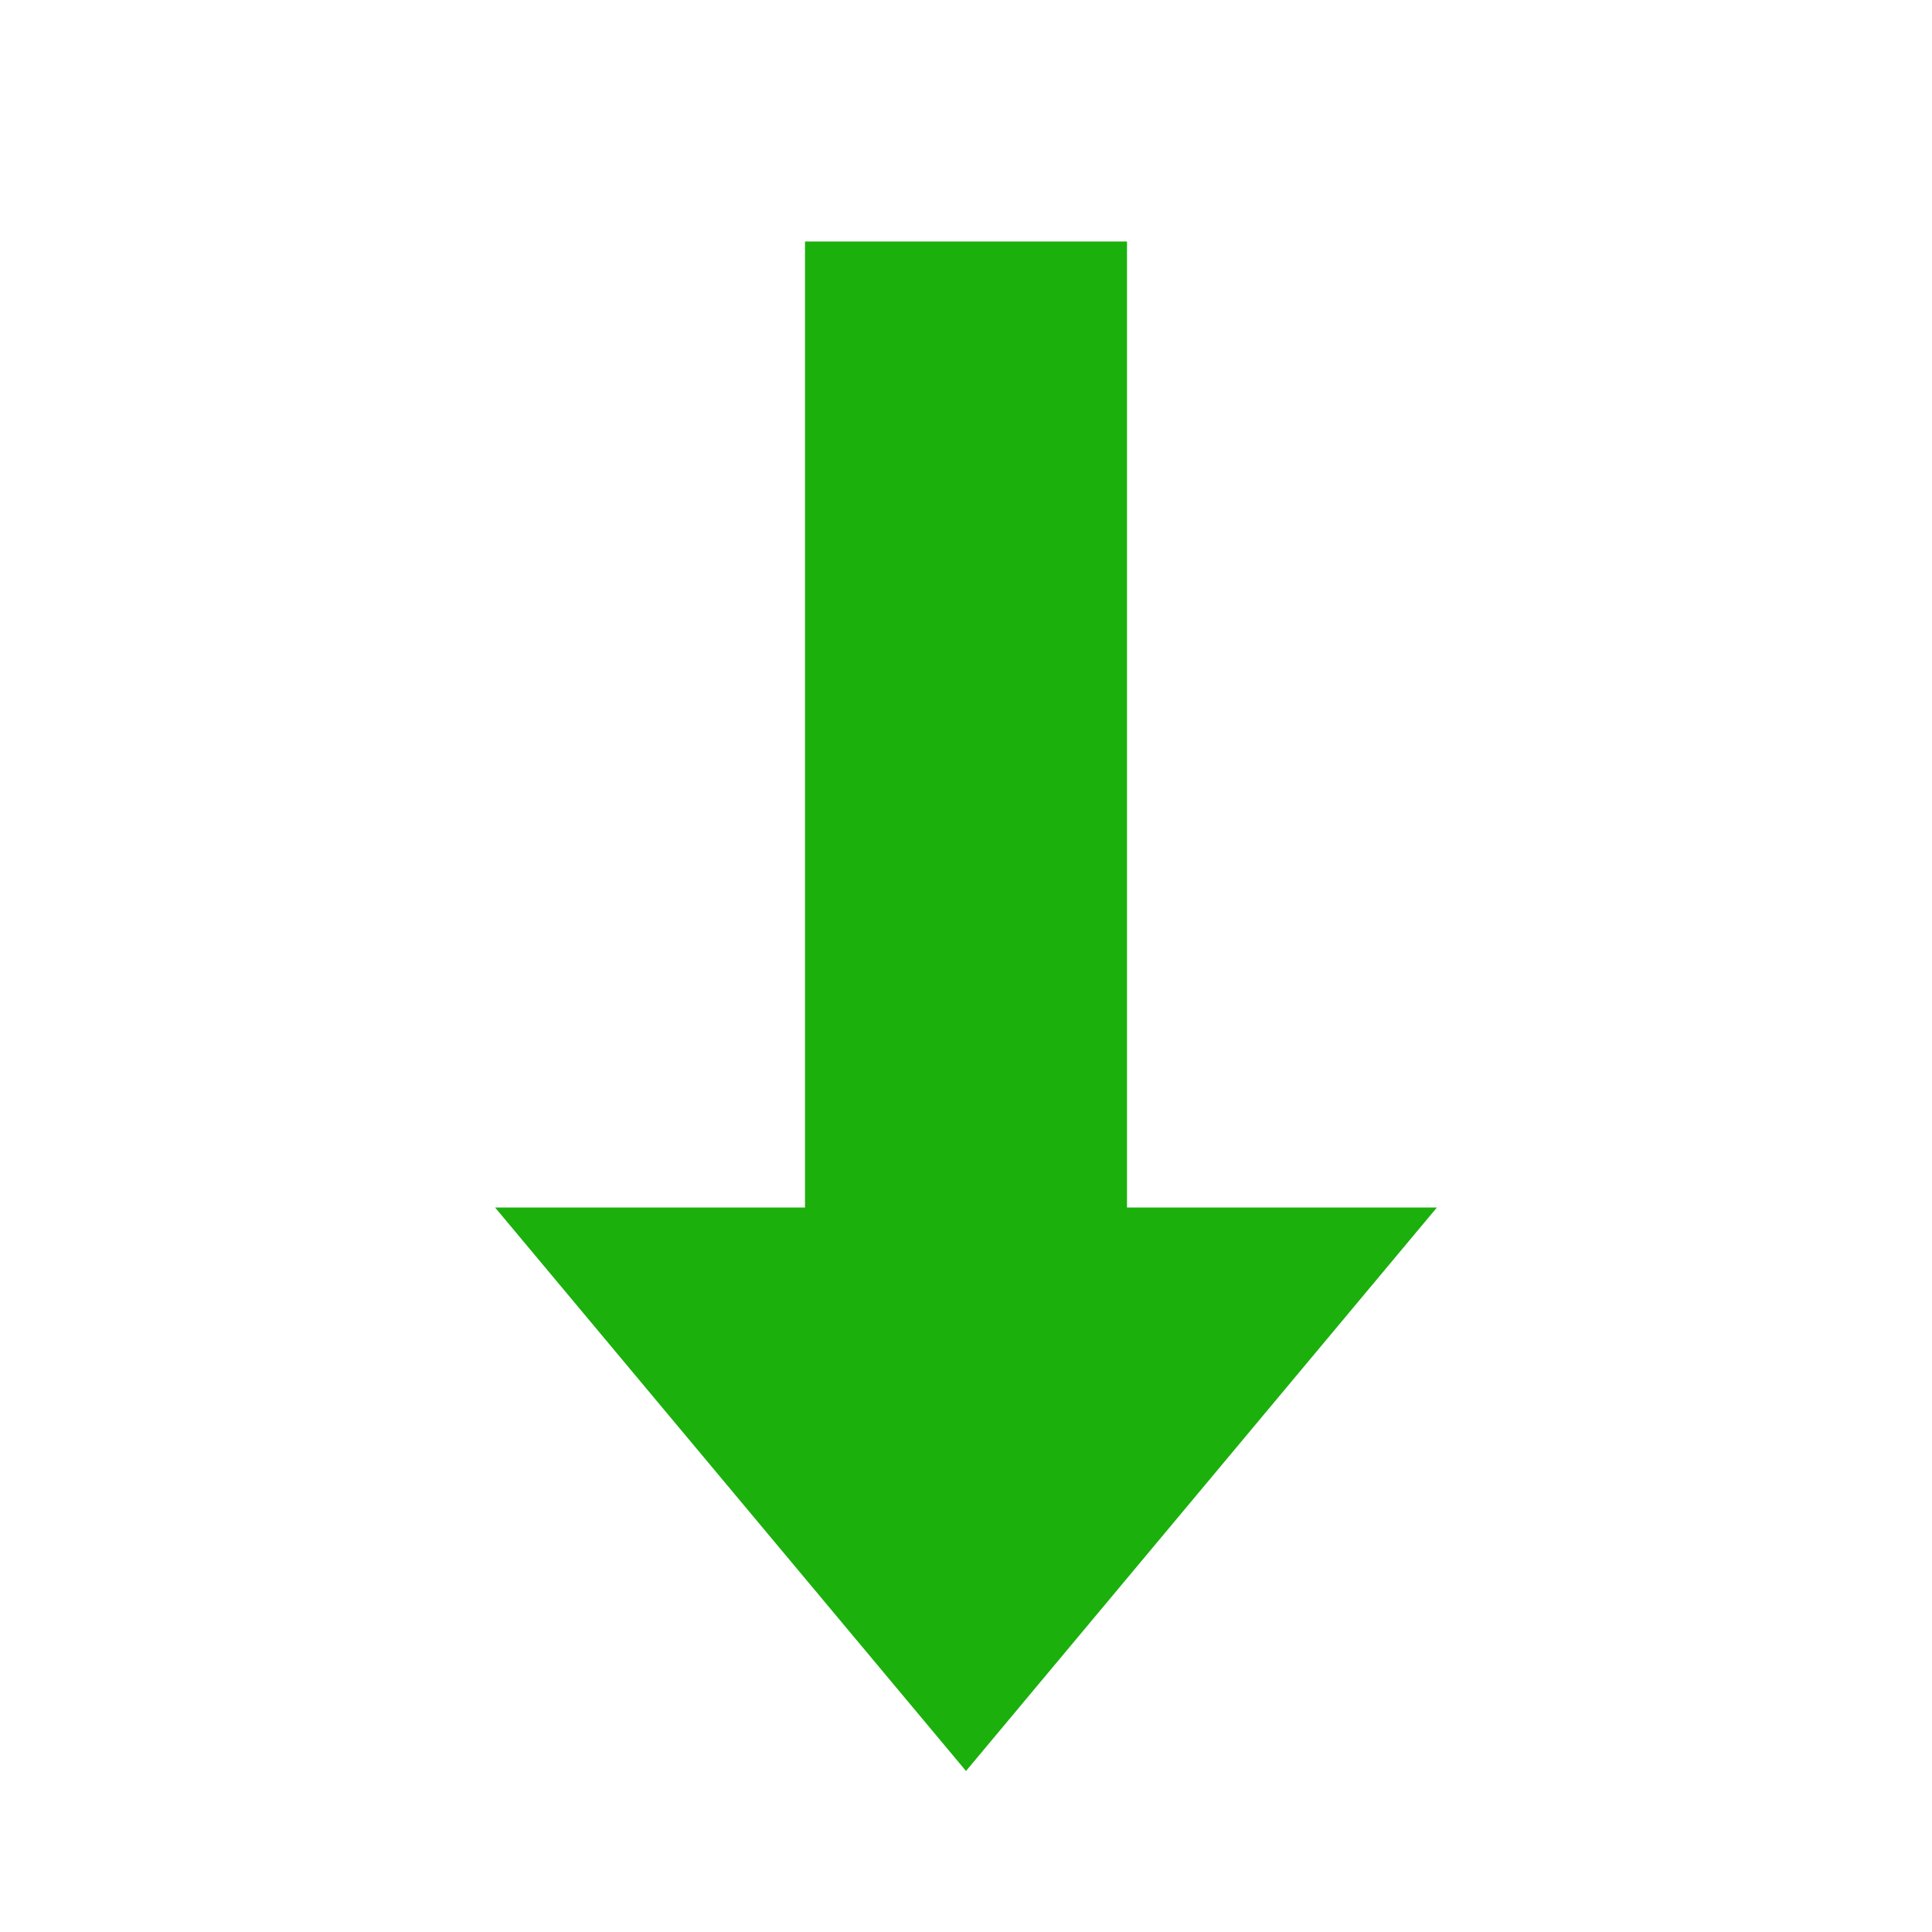 <?xml version="1.0" standalone="no"?><!DOCTYPE svg PUBLIC "-//W3C//DTD SVG 1.1//EN" "http://www.w3.org/Graphics/SVG/1.1/DTD/svg11.dtd"><svg t="1581777659829" class="icon" viewBox="0 0 1024 1024" version="1.1" xmlns="http://www.w3.org/2000/svg" p-id="1113" xmlns:xlink="http://www.w3.org/1999/xlink" width="200" height="200"><defs><style type="text/css"></style></defs><path d="M512 938.667L262.4 640h499.2z" fill="#1bb00c" p-id="1114"></path><path d="M426.667 128h170.667v576h-170.667z" fill="#1bb00c" p-id="1115"></path></svg>